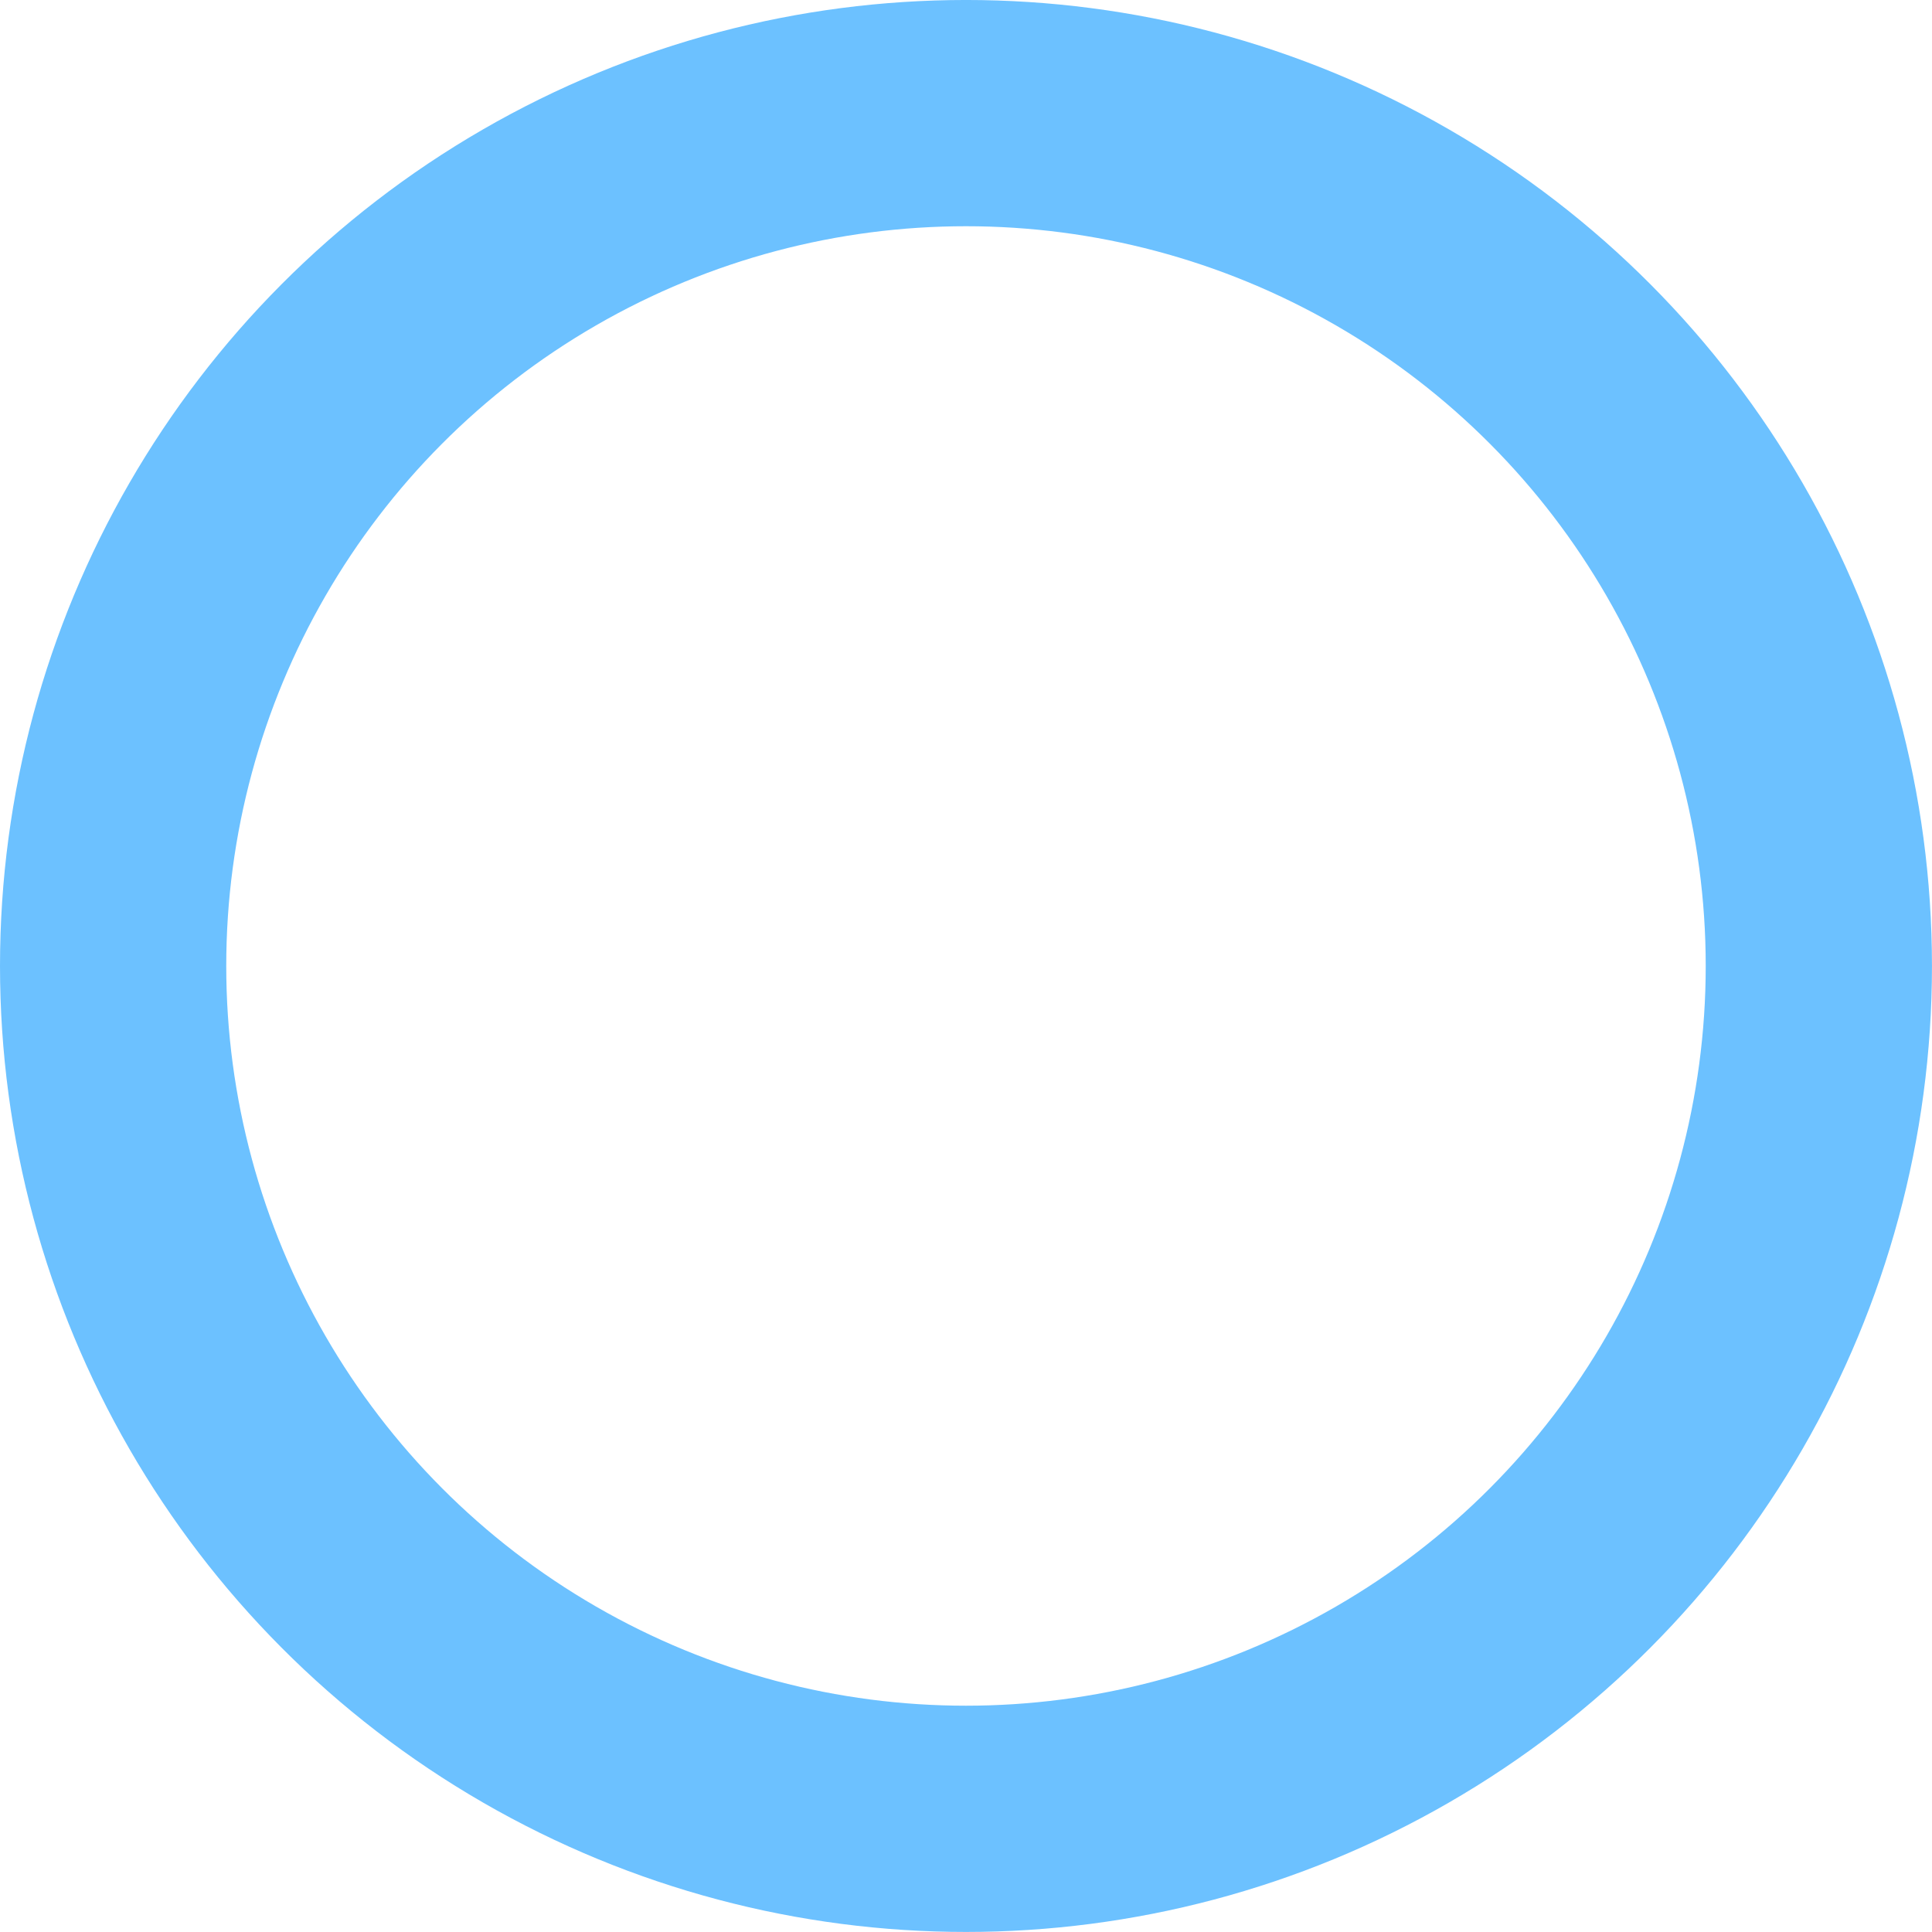 <?xml version="1.0" encoding="UTF-8" standalone="no"?>
<!-- Created with Inkscape (http://www.inkscape.org/) -->

<svg
   width="170.796"
   height="170.796"
   viewBox="0 0 45.19 45.19"
   version="1.1"
   id="svg5"
   inkscape:version="1.1.2 (0a00cf5339, 2022-02-04)"
   sodipodi:docname="ranking-B.svg"
   xmlns:inkscape="http://www.inkscape.org/namespaces/inkscape"
   xmlns:sodipodi="http://sodipodi.sourceforge.net/DTD/sodipodi-0.dtd"
   xmlns="http://www.w3.org/2000/svg"
   xmlns:svg="http://www.w3.org/2000/svg">
  <sodipodi:namedview
     id="namedview7"
     pagecolor="#505050"
     bordercolor="#eeeeee"
     borderopacity="1"
     inkscape:pageshadow="0"
     inkscape:pageopacity="0"
     inkscape:pagecheckerboard="0"
     inkscape:document-units="mm"
     showgrid="false"
     units="px"
     width="32px"
     inkscape:snap-bbox="true"
     inkscape:bbox-nodes="true"
     inkscape:snap-bbox-midpoints="true"
     inkscape:snap-page="true"
     inkscape:zoom="2"
     inkscape:cx="-162.75"
     inkscape:cy="120.25"
     inkscape:window-width="1920"
     inkscape:window-height="1007"
     inkscape:window-x="0"
     inkscape:window-y="0"
     inkscape:window-maximized="1"
     inkscape:current-layer="layer1"
     inkscape:snap-bbox-edge-midpoints="false"
     fit-margin-top="0"
     fit-margin-left="0"
     fit-margin-right="0"
     fit-margin-bottom="0" />
  <defs
     id="defs2" />
  <g
     inkscape:label="Layer 1"
     inkscape:groupmode="layer"
     id="layer1"
     transform="translate(0.421,-3.863)">
    <g
       id="g828"
       transform="matrix(0.887,0,0,0.887,2.225,2.989)"
       style="fill:none;fill-opacity:1;stroke:#6cc1ff;stroke-width:1.127;stroke-opacity:1">
      <circle
         style="fill:none;fill-opacity:1;stroke:#6cc1ff;stroke-width:5.966;stroke-linecap:round;stroke-linejoin:round;stroke-opacity:1"
         id="path1108"
         cx="22.49"
         cy="26.458"
         r="22.49" />
    </g>
  </g>
</svg>

